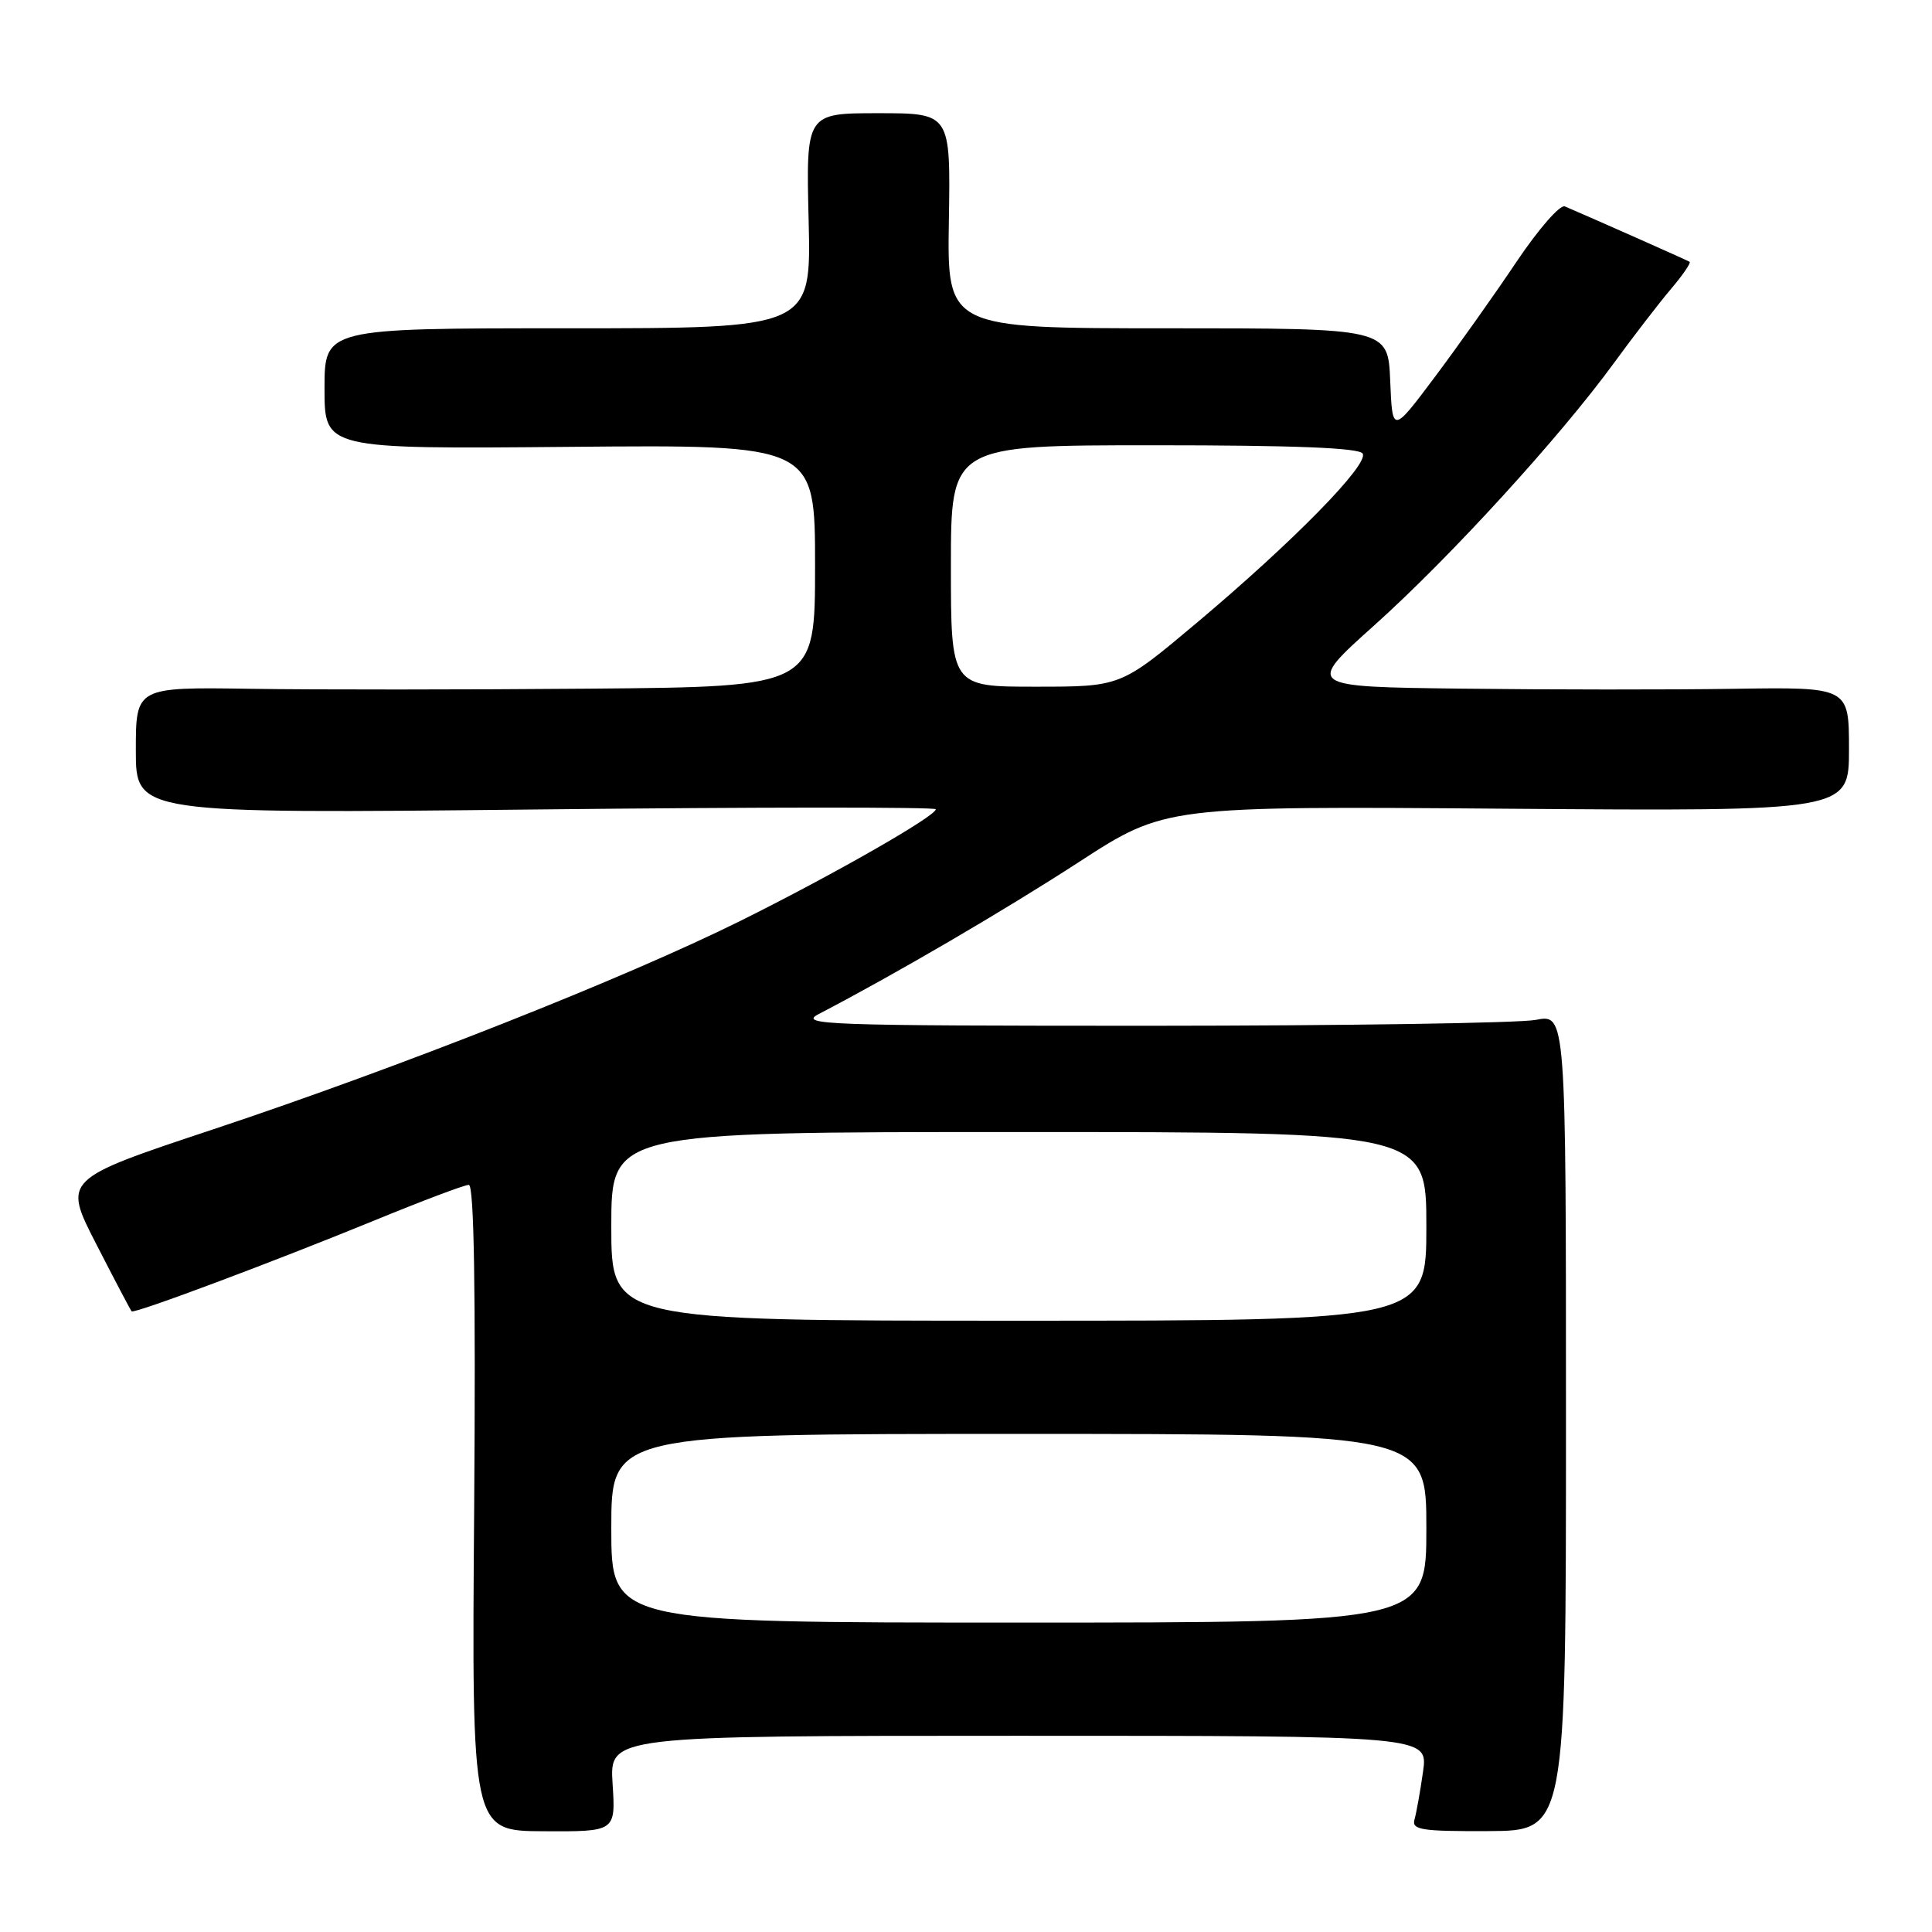 <?xml version="1.0" encoding="UTF-8" standalone="no"?>
<!DOCTYPE svg PUBLIC "-//W3C//DTD SVG 1.1//EN" "http://www.w3.org/Graphics/SVG/1.1/DTD/svg11.dtd" >
<svg xmlns="http://www.w3.org/2000/svg" xmlns:xlink="http://www.w3.org/1999/xlink" version="1.1" viewBox="0 0 256 256">
 <g >
 <path fill="currentColor"
d=" M 81.17 236.35 C 80.77 230.00 80.77 230.00 135.00 230.00 C 189.23 230.00 189.23 230.00 188.56 234.75 C 188.19 237.36 187.68 240.21 187.43 241.09 C 187.03 242.46 188.32 242.67 197.23 242.63 C 207.50 242.58 207.50 242.58 207.50 188.47 C 207.50 134.36 207.50 134.36 203.50 135.14 C 201.30 135.56 178.35 135.91 152.50 135.92 C 109.30 135.92 105.74 135.79 108.50 134.36 C 118.56 129.12 133.03 120.67 142.94 114.24 C 154.38 106.81 154.38 106.81 199.69 107.16 C 245.00 107.50 245.00 107.50 245.00 99.27 C 245.00 91.04 245.00 91.04 229.75 91.27 C 221.36 91.40 205.17 91.39 193.76 91.25 C 173.02 91.00 173.02 91.00 182.11 82.85 C 192.18 73.82 206.67 57.95 213.85 48.11 C 216.41 44.60 219.80 40.20 221.38 38.33 C 222.97 36.46 224.09 34.82 223.88 34.69 C 223.56 34.48 210.89 28.86 207.35 27.35 C 206.71 27.08 203.84 30.38 200.95 34.68 C 198.07 38.98 193.19 45.86 190.11 49.97 C 184.50 57.45 184.50 57.45 184.21 50.47 C 183.92 43.50 183.92 43.50 154.71 43.50 C 125.50 43.50 125.50 43.50 125.73 29.25 C 125.96 15.00 125.96 15.00 116.38 15.00 C 106.80 15.00 106.80 15.00 107.15 29.25 C 107.49 43.50 107.49 43.50 75.24 43.50 C 43.00 43.50 43.00 43.50 43.00 51.50 C 43.00 59.50 43.00 59.50 75.50 59.21 C 108.00 58.92 108.00 58.92 108.00 74.96 C 108.00 91.00 108.00 91.00 78.25 91.25 C 61.89 91.39 41.64 91.40 33.25 91.27 C 18.00 91.04 18.00 91.04 18.00 99.43 C 18.00 107.82 18.00 107.82 71.00 107.26 C 100.15 106.94 124.00 106.93 124.00 107.23 C 124.00 108.14 110.39 115.92 98.13 122.01 C 82.84 129.61 52.96 141.42 28.23 149.65 C 8.34 156.26 8.34 156.26 12.77 164.88 C 15.20 169.62 17.31 173.62 17.44 173.76 C 17.78 174.12 36.26 167.19 49.80 161.64 C 56.01 159.09 61.56 157.00 62.12 157.00 C 62.82 157.00 63.04 170.94 62.83 199.80 C 62.50 242.61 62.50 242.61 72.04 242.65 C 81.58 242.70 81.58 242.70 81.17 236.35 Z  M 81.00 202.50 C 81.00 190.00 81.00 190.00 135.00 190.00 C 189.00 190.00 189.00 190.00 189.00 202.50 C 189.00 215.00 189.00 215.00 135.00 215.00 C 81.00 215.00 81.00 215.00 81.00 202.50 Z  M 81.00 162.50 C 81.00 150.00 81.00 150.00 135.00 150.00 C 189.00 150.00 189.00 150.00 189.00 162.50 C 189.00 175.00 189.00 175.00 135.00 175.00 C 81.00 175.00 81.00 175.00 81.00 162.50 Z  M 126.00 75.00 C 126.00 59.00 126.00 59.00 152.94 59.00 C 171.47 59.00 180.09 59.34 180.56 60.10 C 181.43 61.51 171.35 71.79 158.50 82.59 C 148.50 90.99 148.50 90.99 137.25 90.99 C 126.00 91.00 126.00 91.00 126.00 75.00 Z "/>
</g>
</svg>
